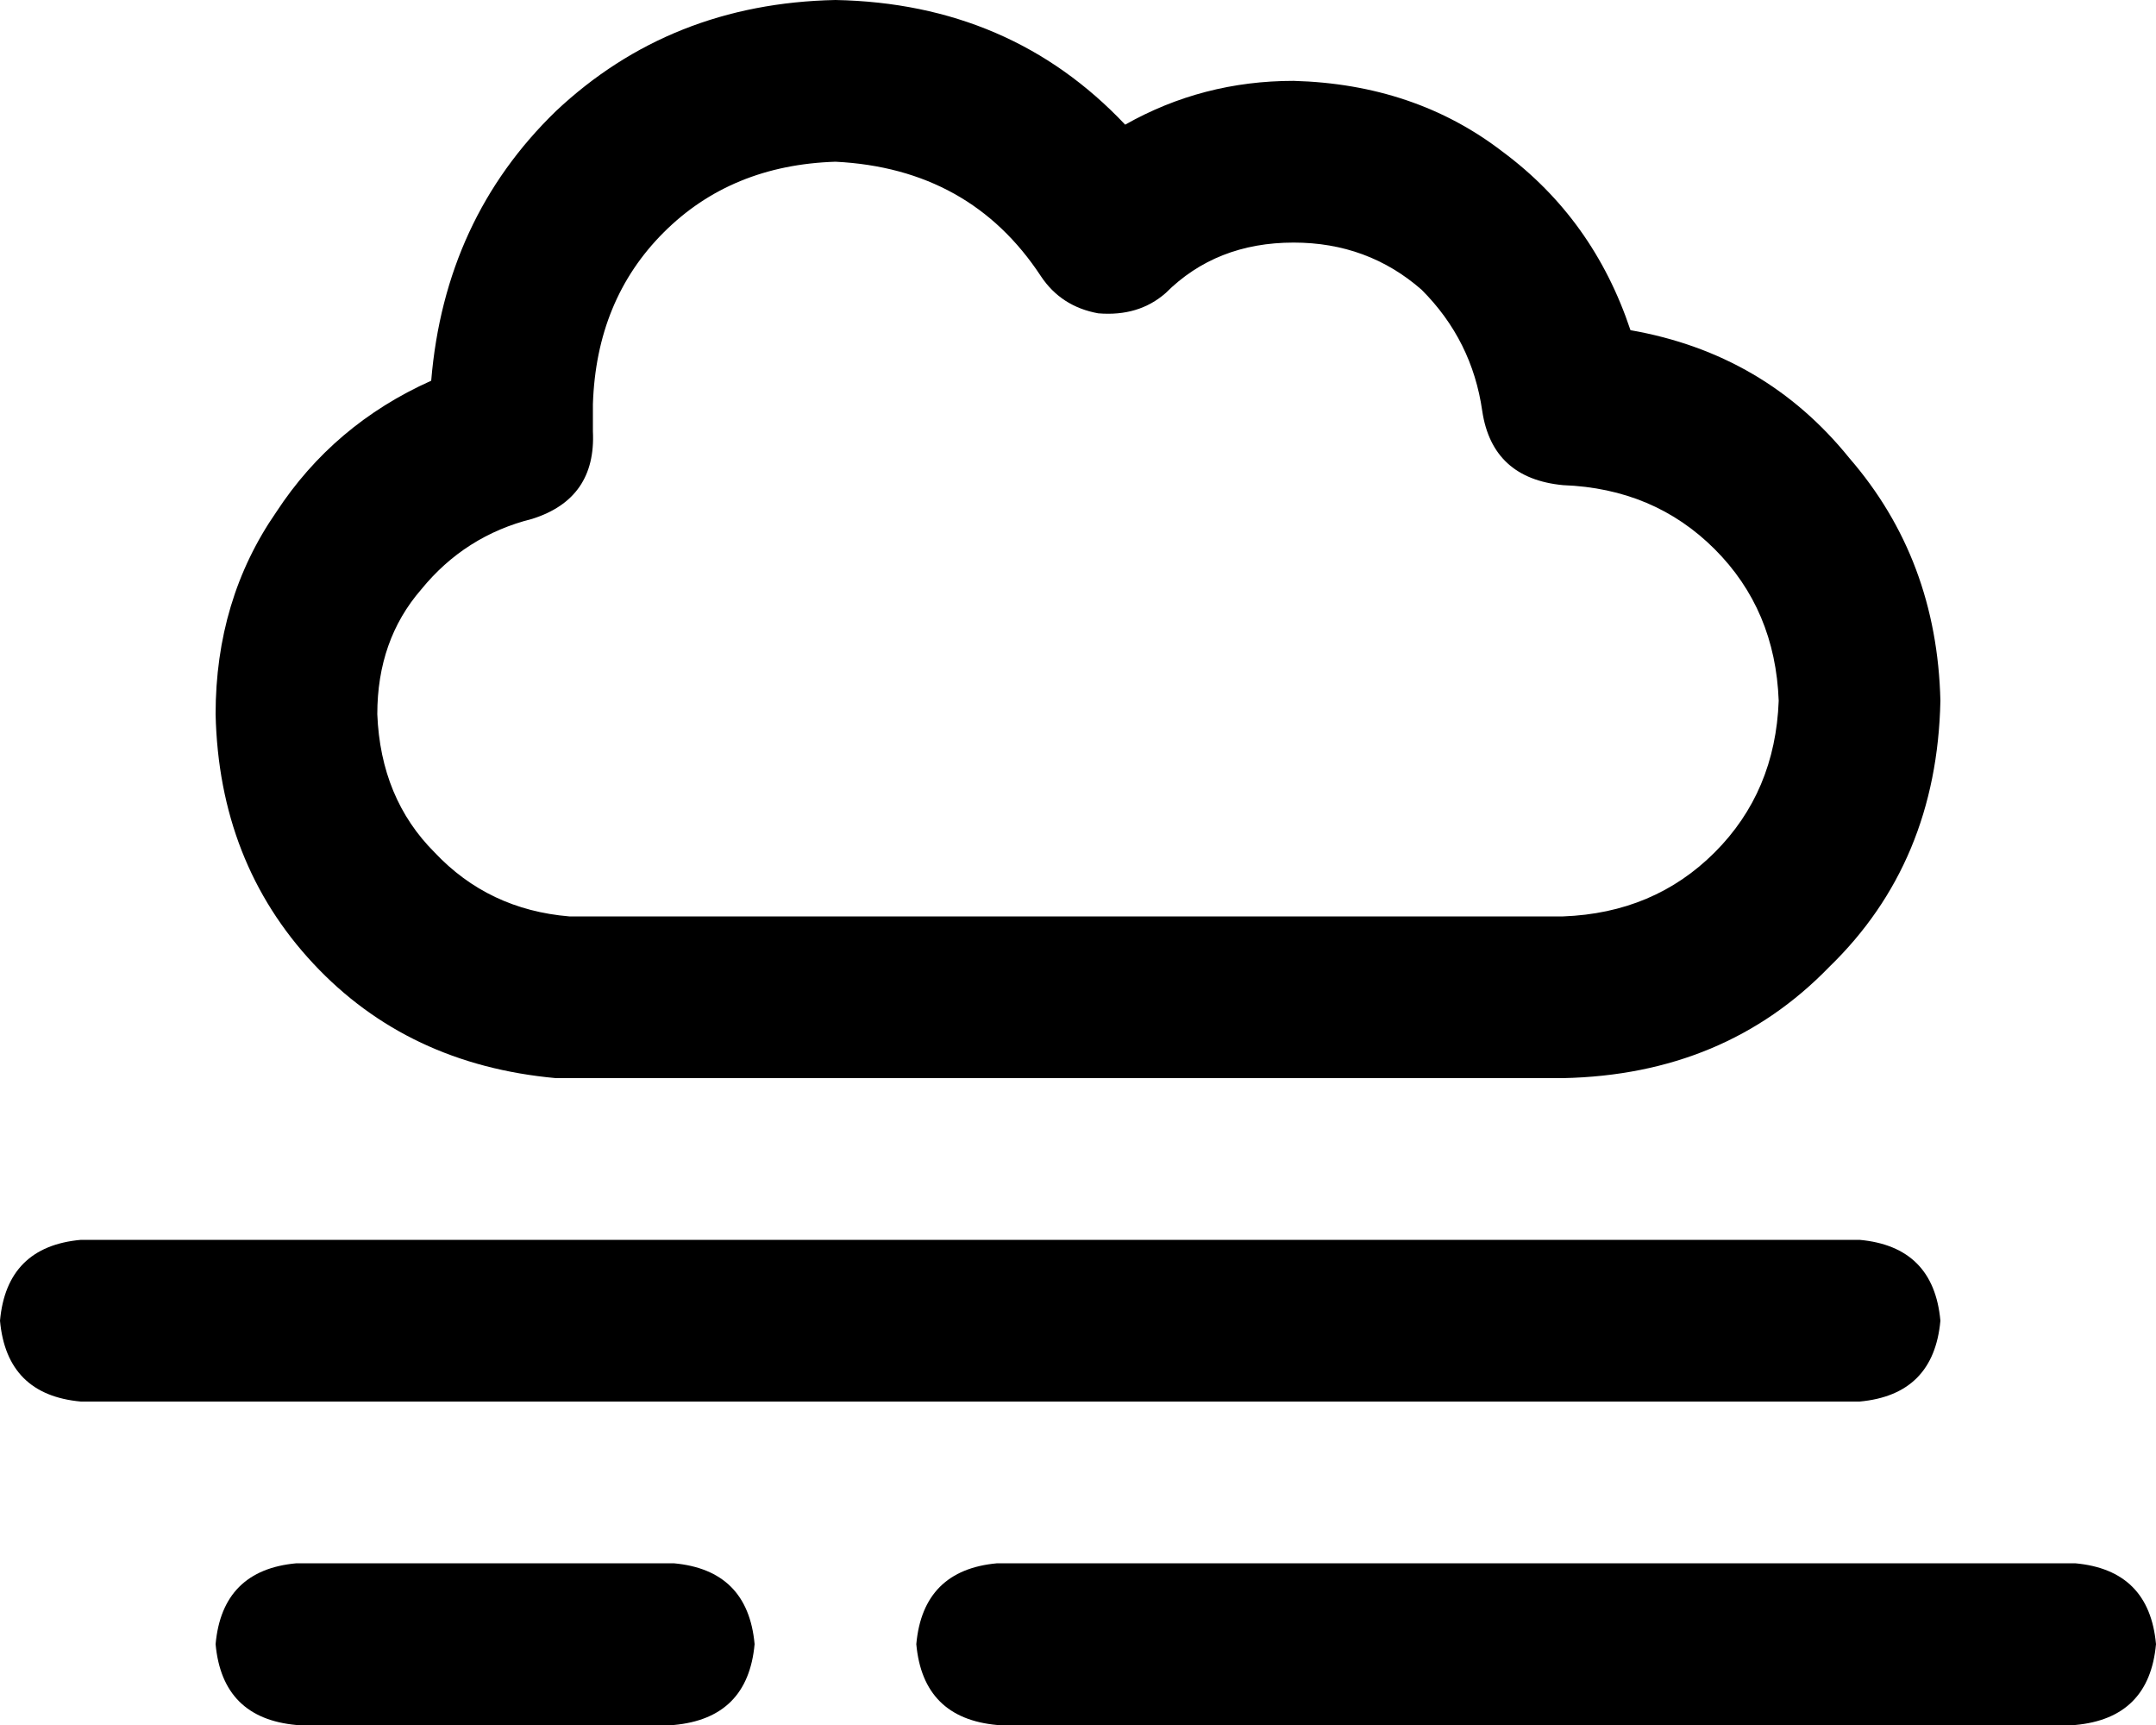 <svg xmlns="http://www.w3.org/2000/svg" viewBox="0 0 640 512">
  <path d="M 176 120 Q 177 89 197 69 L 197 69 L 197 69 Q 217 49 248 48 Q 288 50 309 82 Q 315 91 326 93 Q 338 94 346 87 Q 361 72 384 72 Q 406 72 422 86 Q 437 101 440 122 Q 443 142 464 144 L 464 144 L 464 144 Q 464 144 464 144 Q 464 144 464 144 Q 491 145 509 163 Q 527 181 528 208 Q 527 235 509 253 Q 491 271 464 272 L 172 272 L 170 272 Q 170 272 169 272 Q 169 272 169 272 Q 145 270 129 253 Q 113 237 112 212 Q 112 190 125 175 Q 138 159 158 154 Q 177 148 176 128 Q 176 124 176 120 L 176 120 Z M 248 0 Q 199 1 165 33 L 165 33 L 165 33 Q 132 65 128 113 Q 99 126 82 152 Q 64 178 64 212 Q 65 256 93 286 Q 121 316 165 320 Q 166 320 168 320 L 172 320 L 464 320 Q 512 319 543 287 Q 575 256 576 208 Q 575 166 549 136 Q 524 105 484 98 Q 473 65 446 45 Q 420 25 384 24 Q 357 24 334 37 Q 300 1 248 0 L 248 0 Z M 0 392 Q 2 414 24 416 L 552 416 L 552 416 Q 574 414 576 392 Q 574 370 552 368 L 24 368 L 24 368 Q 2 370 0 392 L 0 392 Z M 64 488 Q 66 510 88 512 L 200 512 L 200 512 Q 222 510 224 488 Q 222 466 200 464 L 88 464 L 88 464 Q 66 466 64 488 L 64 488 Z M 272 488 Q 274 510 296 512 L 616 512 L 616 512 Q 638 510 640 488 Q 638 466 616 464 L 296 464 L 296 464 Q 274 466 272 488 L 272 488 Z" />
</svg>